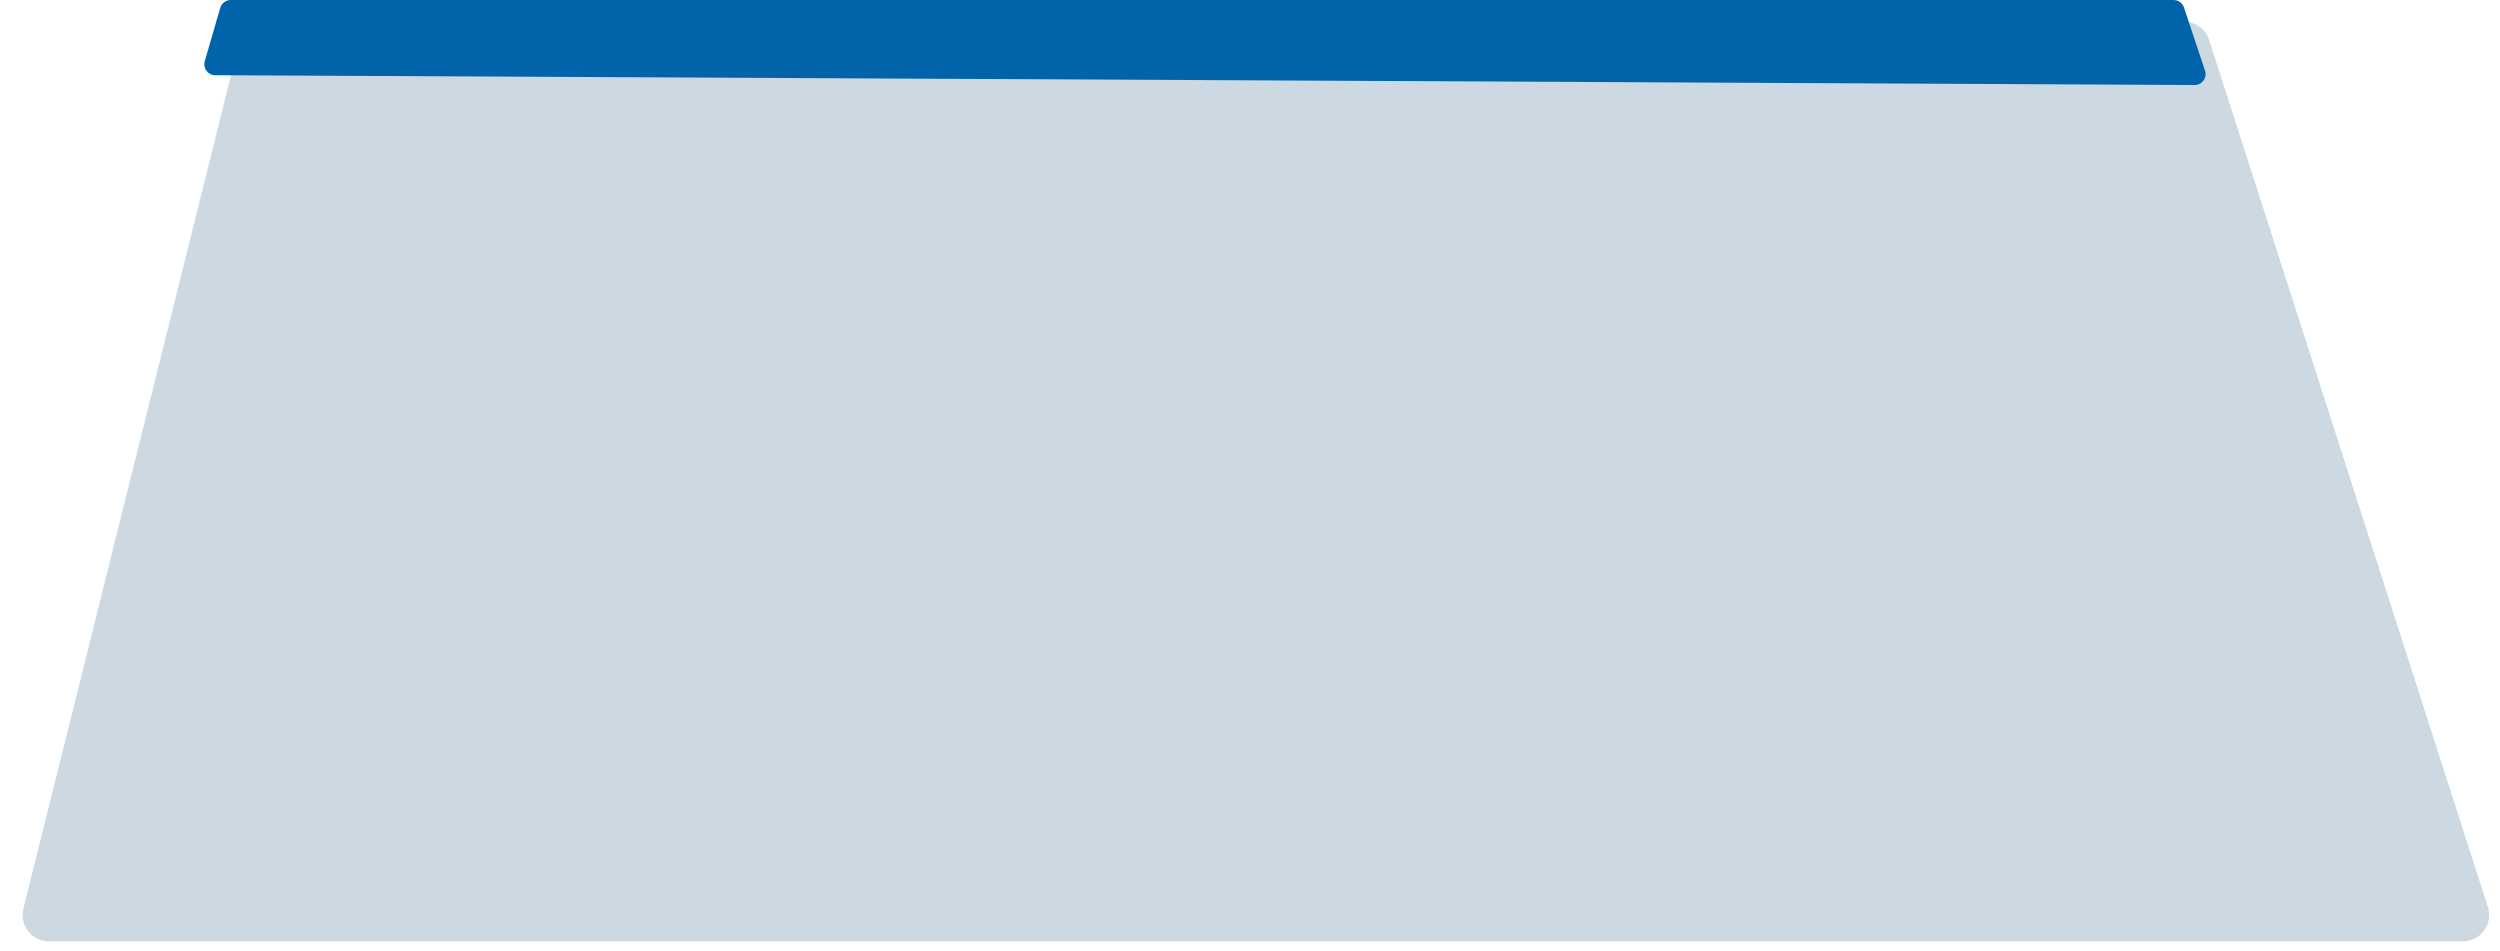 <svg width="1146" height="436" viewBox="0 0 1146 436" fill="none" xmlns="http://www.w3.org/2000/svg">
<g filter="url(#filter0_d)">
<path d="M99.733 9.099C101.065 3.753 105.867 0 111.377 0H991.253C996.465 0 1001.08 3.365 1002.68 8.327L1130.46 405.827C1132.95 413.574 1127.17 421.5 1119.04 421.5H12.356C4.553 421.5 -1.174 414.171 0.712 406.599L99.733 9.099Z" fill="#CDD9E2"/>
</g>
<path d="M100.963 3.604C101.584 1.469 103.541 0 105.764 0H996.383C998.535 0 1000.45 1.376 1001.13 3.417L1010.79 32.383C1011.88 35.631 1009.45 38.982 1006.02 38.965L98.626 34.474C95.305 34.458 92.922 31.268 93.849 28.079L100.963 3.604Z" fill="#0164AA"/>
<defs>
<filter id="filter0_d" x="0.351" y="0" width="1144.7" height="435.5" filterUnits="userSpaceOnUse" color-interpolation-filters="sRGB">
<feFlood flood-opacity="0" result="BackgroundImageFix"/>
<feColorMatrix in="SourceAlpha" type="matrix" values="0 0 0 0 0 0 0 0 0 0 0 0 0 0 0 0 0 0 127 0"/>
<feOffset dx="10" dy="10"/>
<feGaussianBlur stdDeviation="2"/>
<feColorMatrix type="matrix" values="0 0 0 0 0 0 0 0 0 0 0 0 0 0 0 0 0 0 0.25 0"/>
<feBlend mode="normal" in2="BackgroundImageFix" result="effect1_dropShadow"/>
<feBlend mode="normal" in="SourceGraphic" in2="effect1_dropShadow" result="shape"/>
</filter>
</defs>
</svg>
